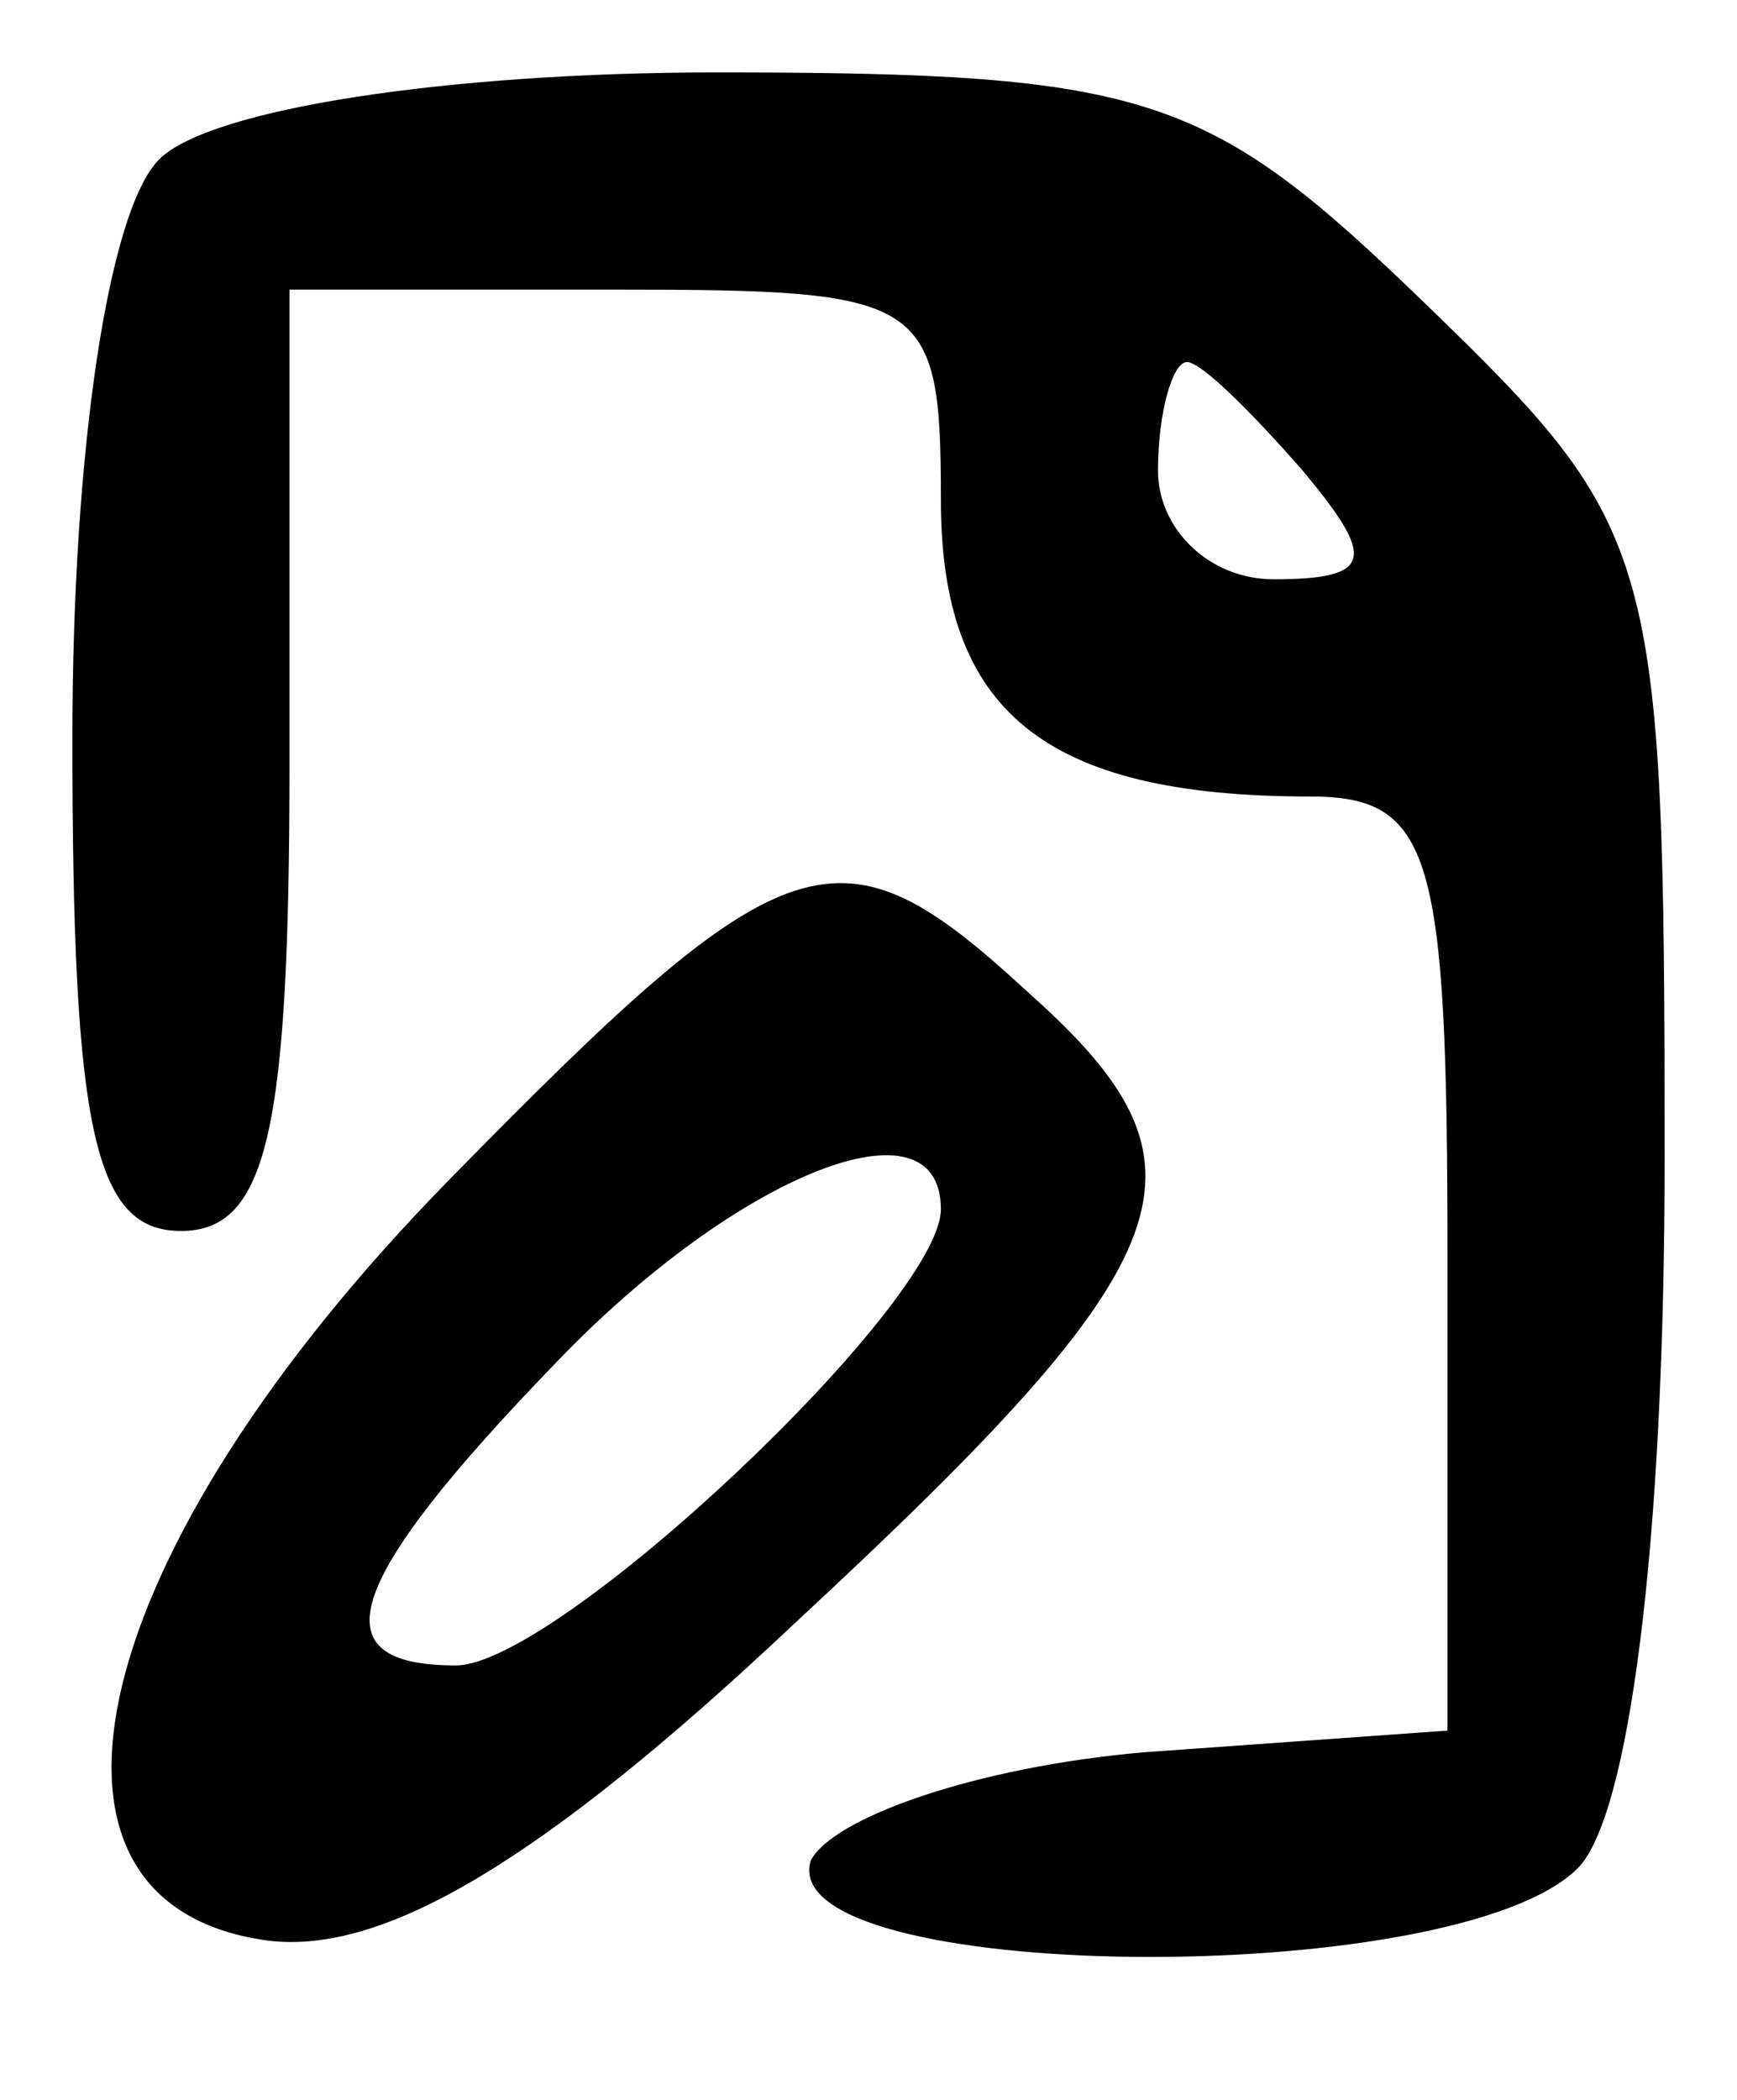 <?xml version="1.0" standalone="no"?>
<!DOCTYPE svg PUBLIC "-//W3C//DTD SVG 20010904//EN"
 "http://www.w3.org/TR/2001/REC-SVG-20010904/DTD/svg10.dtd">
<svg version="1.0" xmlns="http://www.w3.org/2000/svg"
 width="24pt" height="29pt" viewBox="0 0 24 29"
 preserveAspectRatio="xMidYMid meet">

<g transform="translate(0,29) scale(0.1,-0.1)"
fill="#000000" stroke="none">
<path d="M22 268 c-7 -7 -12 -40 -12 -80 0 -54 3 -68 15 -68 12 0 15 14 15 65
l0 65 45 0 c43 0 45 -1 45 -29 0 -29 14 -41 51 -41 17 0 19 -8 19 -64 l0 -65
-42 -3 c-23 -2 -43 -9 -46 -15 -5 -17 89 -18 106 -1 7 7 12 44 12 98 0 84 -1
87 -33 118 -30 29 -38 32 -98 32 -37 0 -70 -5 -77 -12z m158 -43 c10 -12 10
-15 -4 -15 -9 0 -16 7 -16 15 0 8 2 15 4 15 2 0 9 -7 16 -15z"/>
<path d="M62 127 c-50 -51 -62 -100 -25 -105 16 -2 38 11 73 44 55 51 59 63
32 87 -26 24 -33 22 -80 -26z m68 -4 c0 -13 -53 -63 -67 -63 -19 0 -16 11 14
42 25 26 53 37 53 21z"/>
</g>
</svg>
